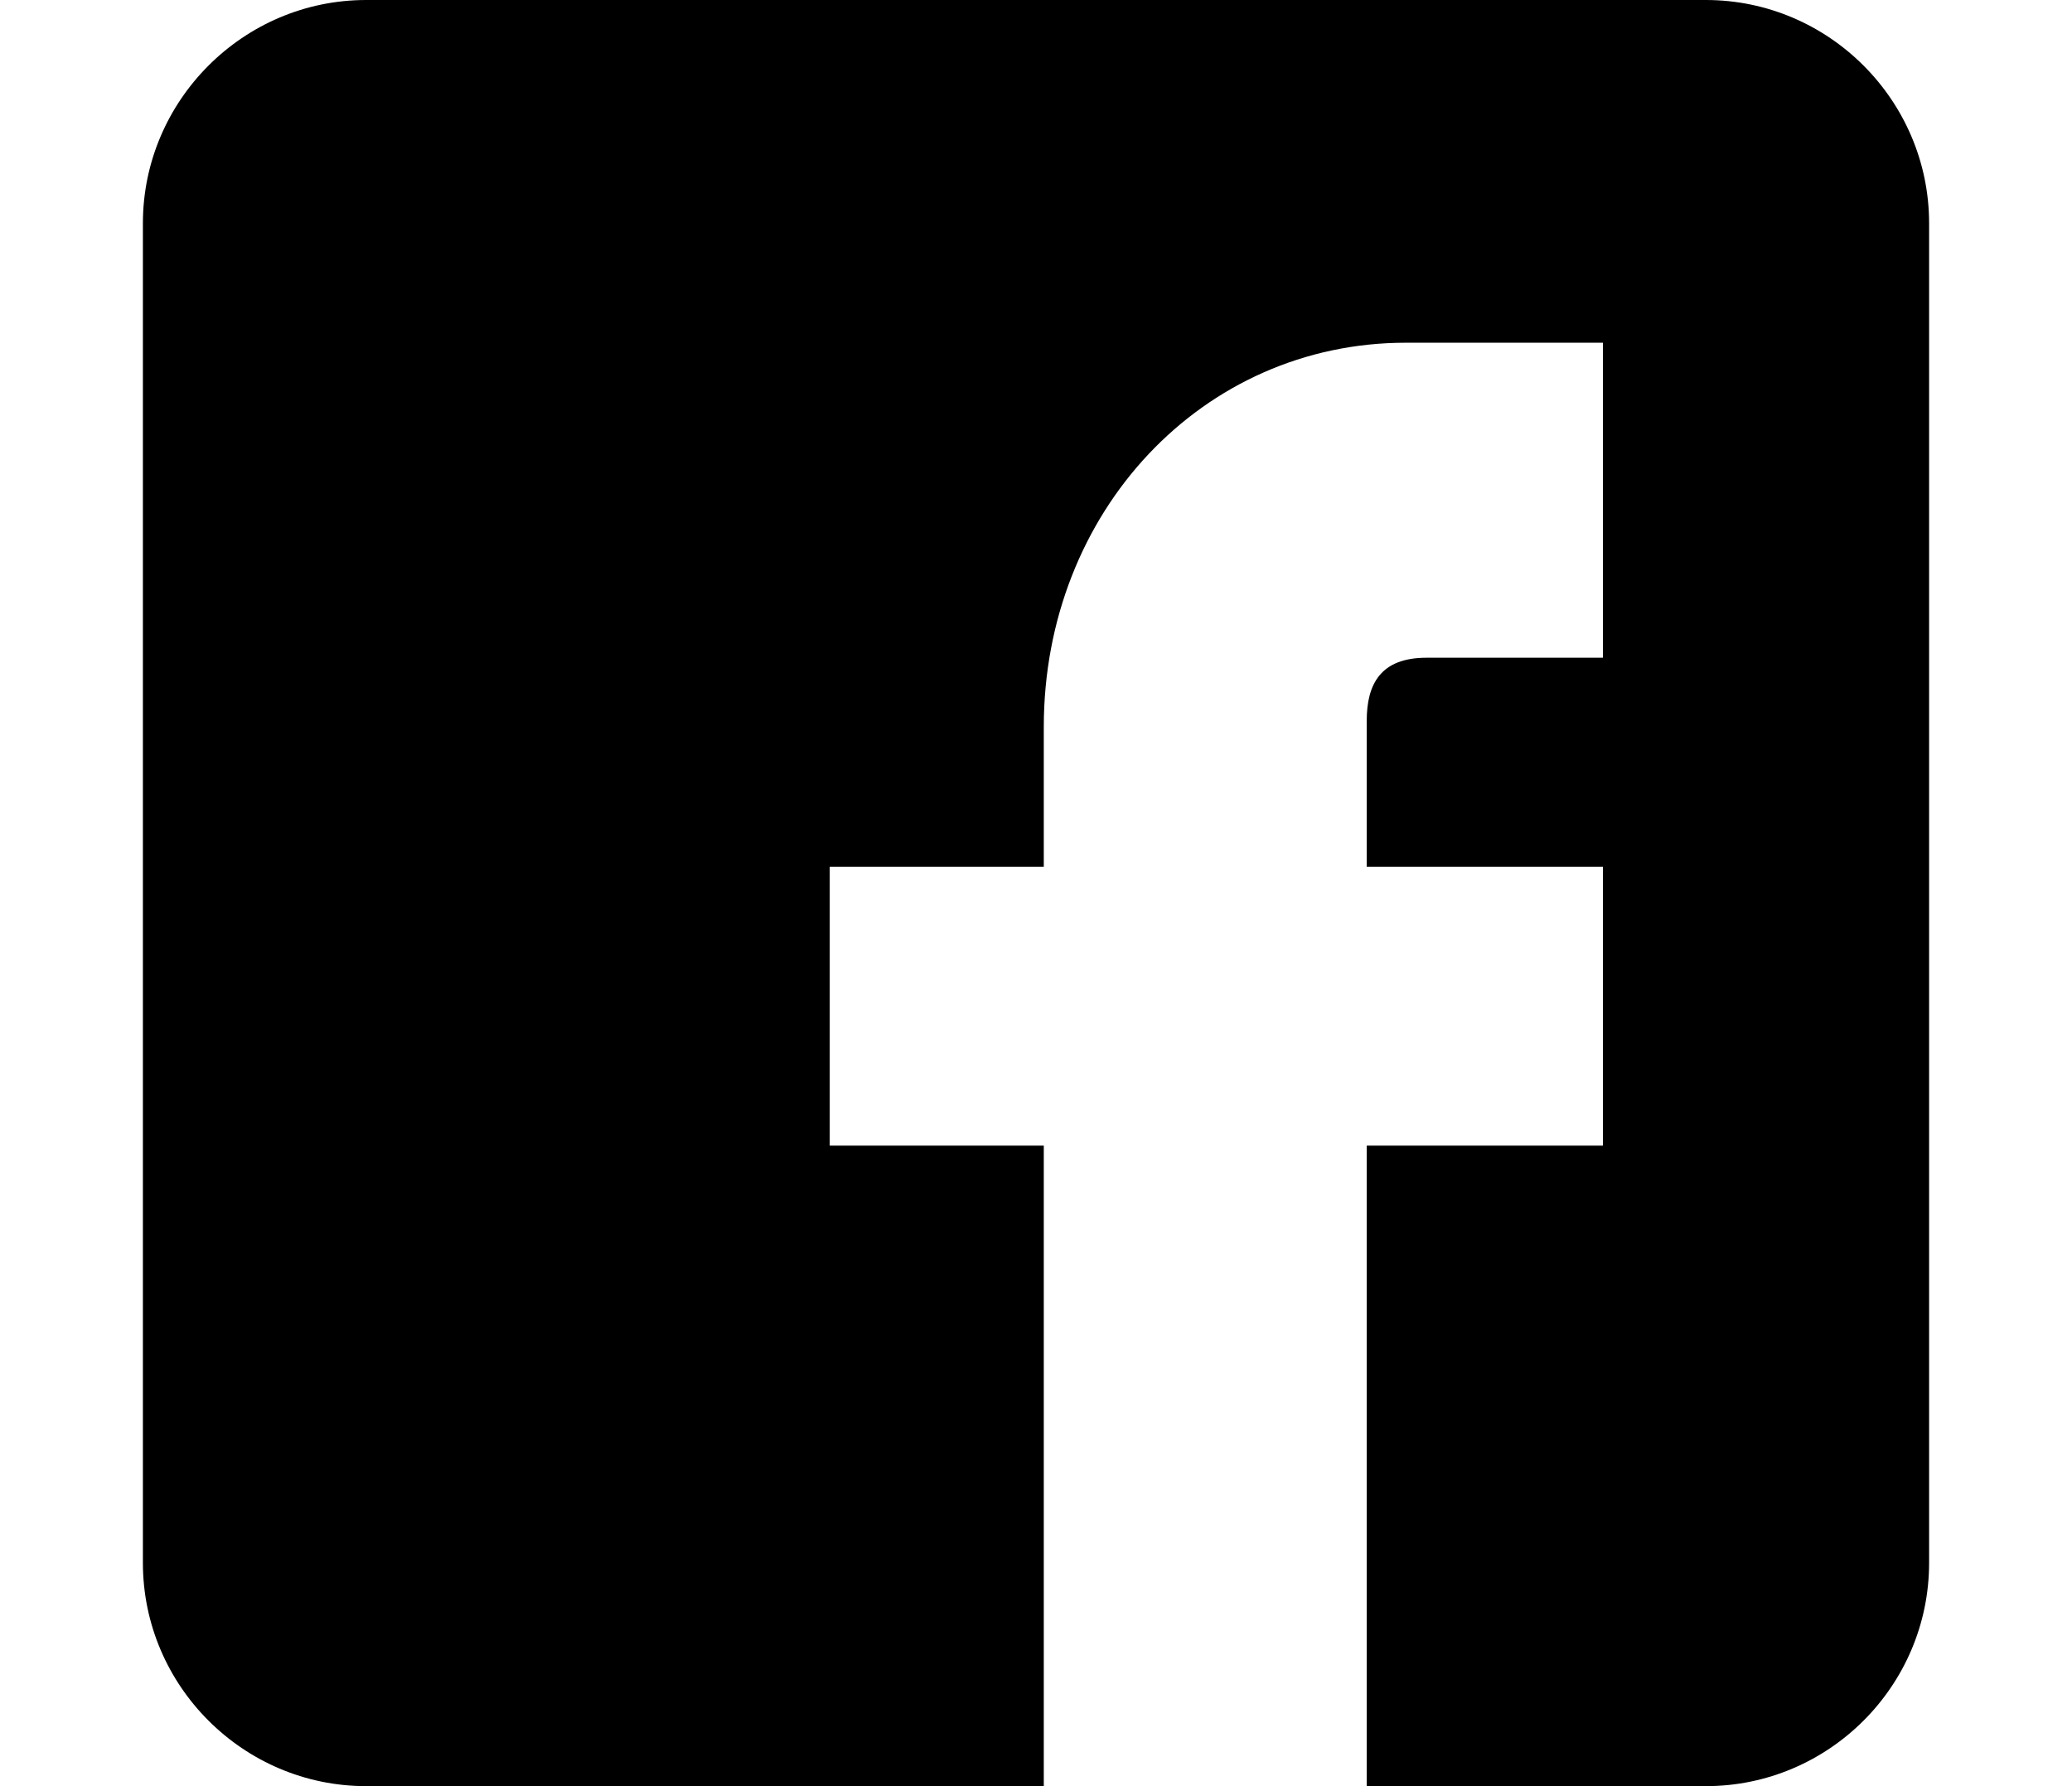 <svg width="29" height="25" viewBox="0 0 29 25" fill="none" xmlns="http://www.w3.org/2000/svg">
<g clip-path="url(#clip0_2_13)">
<path d="M23.875 0H5.125C3.406 0 2 1.407 2 3.125V21.875C2 23.596 3.406 25 5.125 25H14.609V16.035H11.613V12.131H14.609V10.175C14.609 7.159 16.834 4.797 19.675 4.797H22.435V9.206H19.966C19.322 9.206 19.129 9.576 19.129 10.09V12.131H22.435V16.035H19.129V25H23.875C25.596 25 27 23.596 27 21.875V3.125C27 1.407 25.596 0 23.875 0Z" fill="black"/>
</g>
<defs>
<clipPath id="clip0_2_13">
<rect width="25" height="25" fill="white" transform="translate(2)"/>
</clipPath>
</defs>
</svg>
